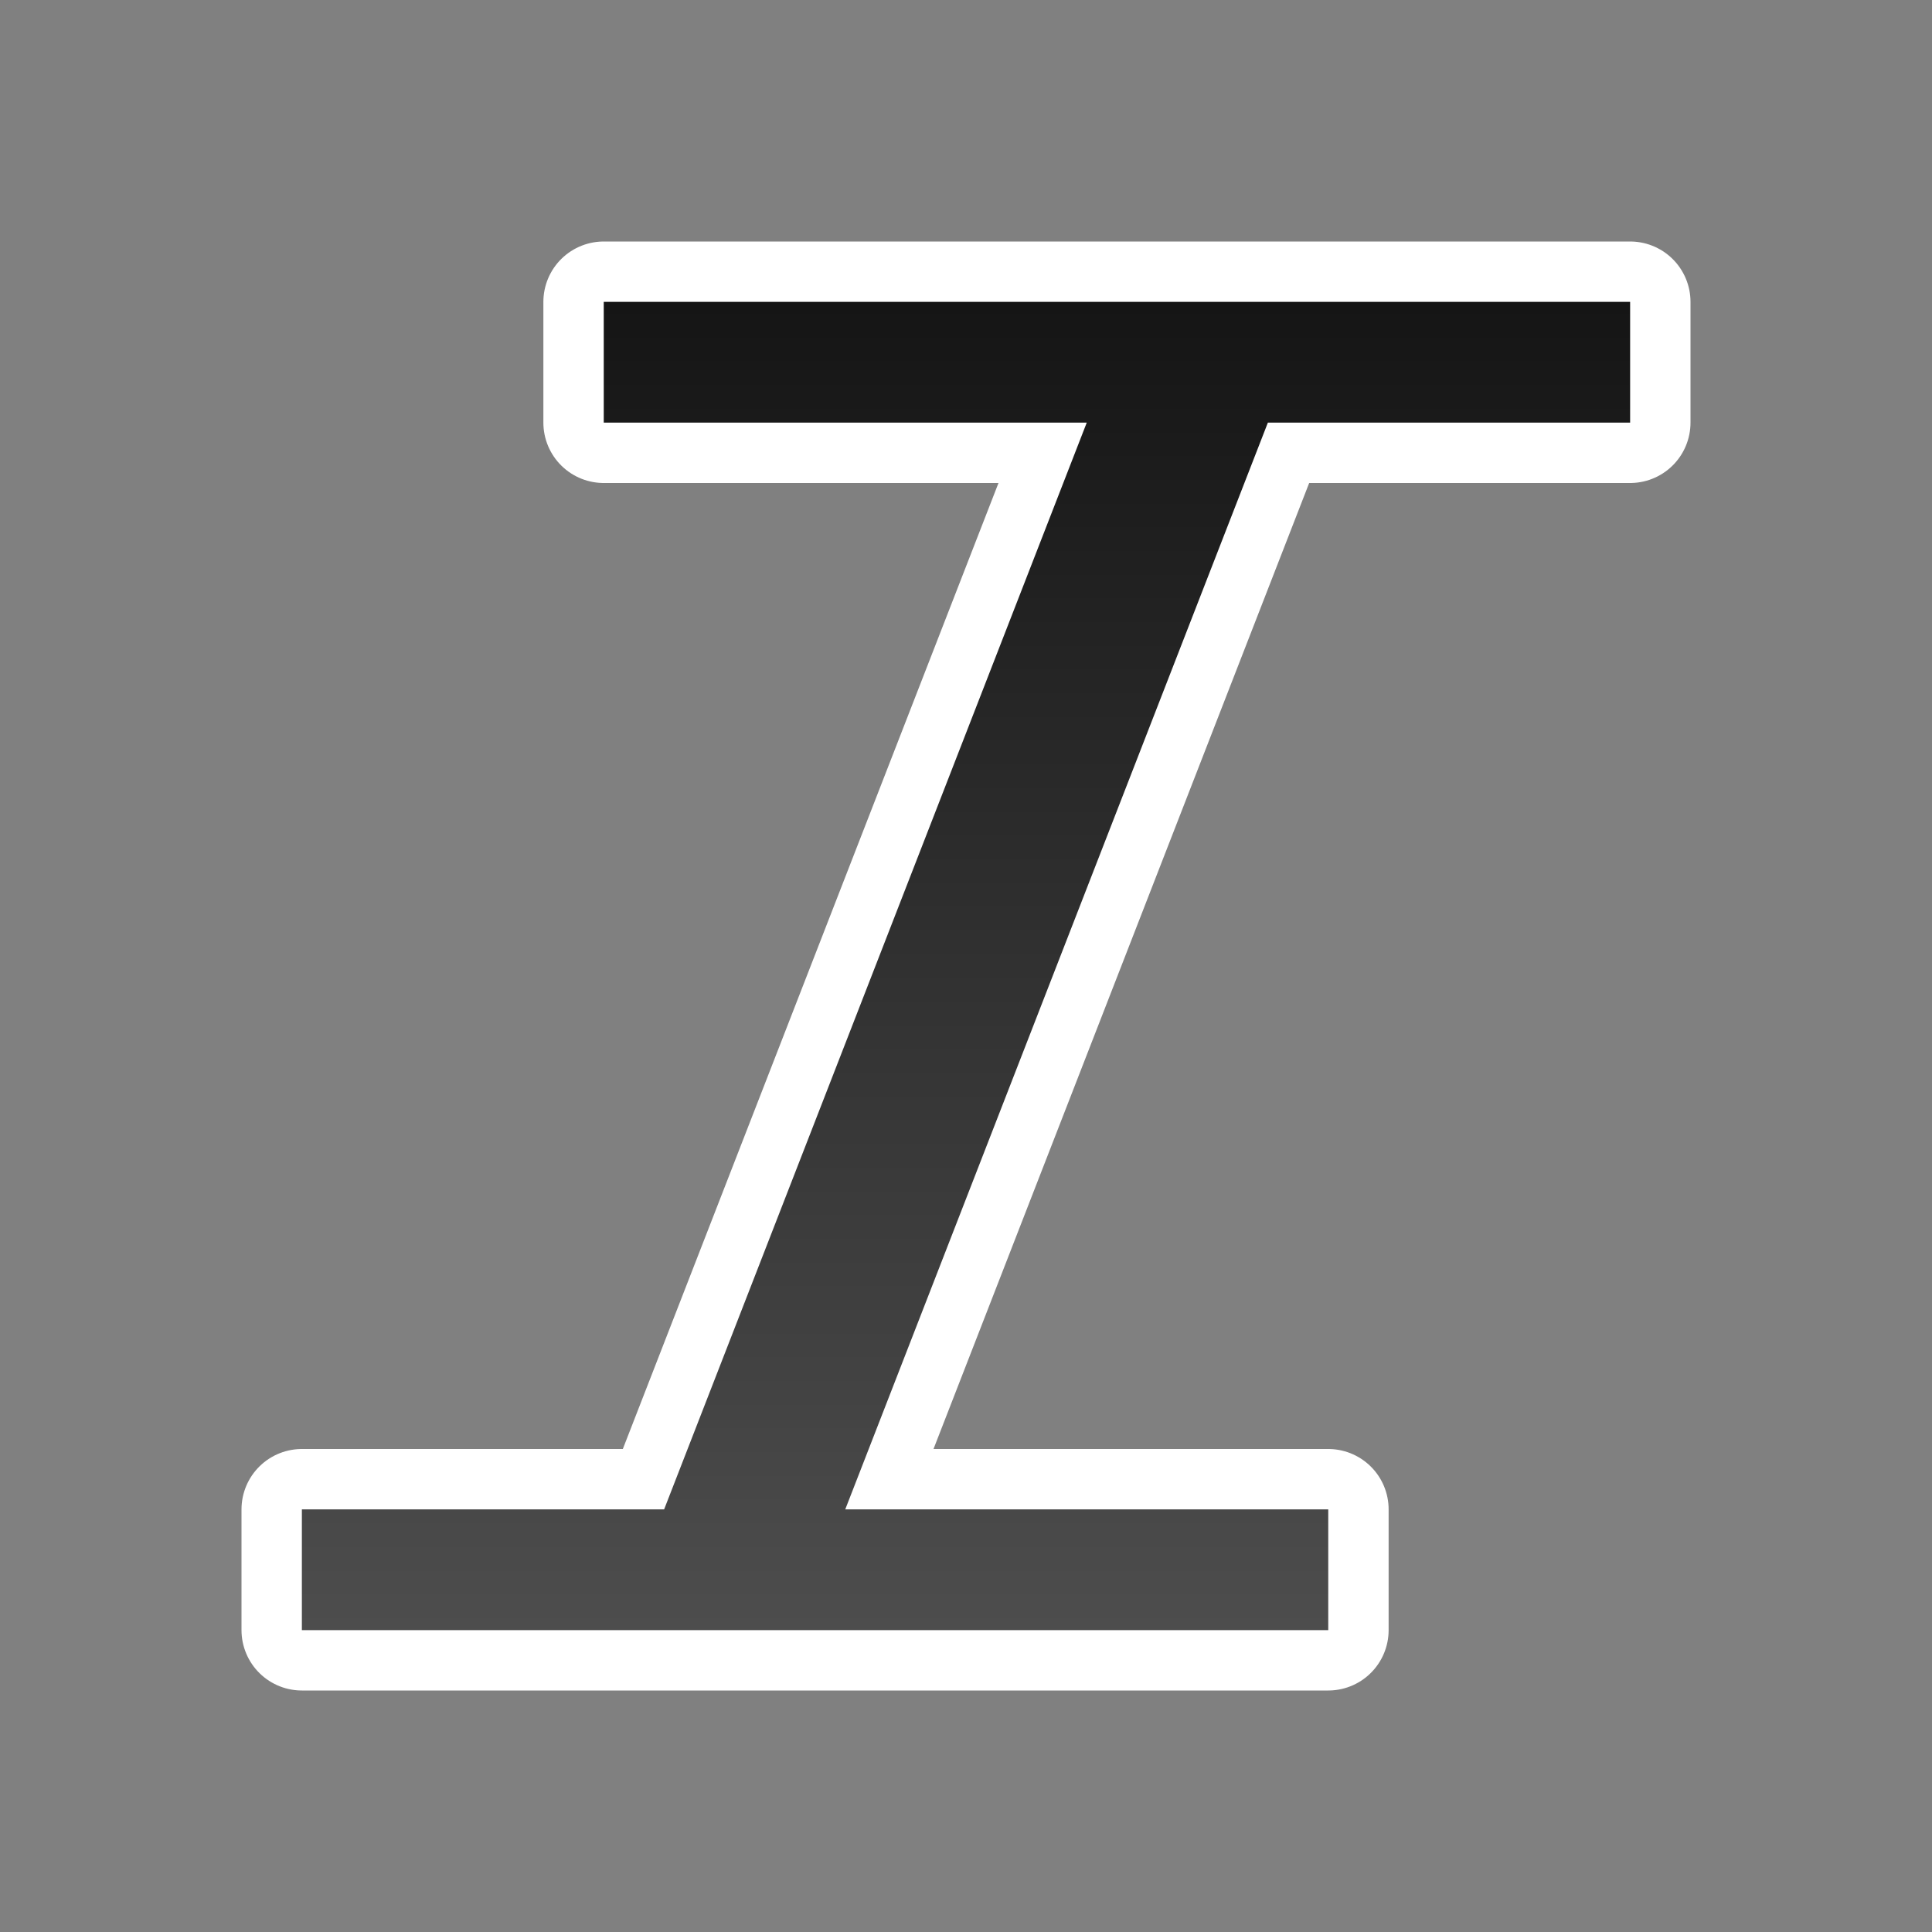 <svg xmlns="http://www.w3.org/2000/svg" xmlns:xlink="http://www.w3.org/1999/xlink" viewBox="0 0 32 32"><rect x="0" y="0" width="32" height="32" fill="#808080" stroke="none"/><defs><linearGradient id="a"><stop offset="0" stop-color="#151515"/><stop offset="1" stop-color="#4d4d4d"/></linearGradient><linearGradient xlink:href="#a" id="b" x1="19" y1="5" x2="19" y2="27" gradientUnits="userSpaceOnUse"/></defs><path d="M10 5v2h8l-7 18H5v2h17v-2h-8l7-18h6V5z" stroke="#fff" stroke-width="2" stroke-linecap="round" stroke-linejoin="round"/><path d="M10 5v2h8l-7 18H5v2h17v-2h-8l7-18h6V5z" fill="url(#b)"/></svg>